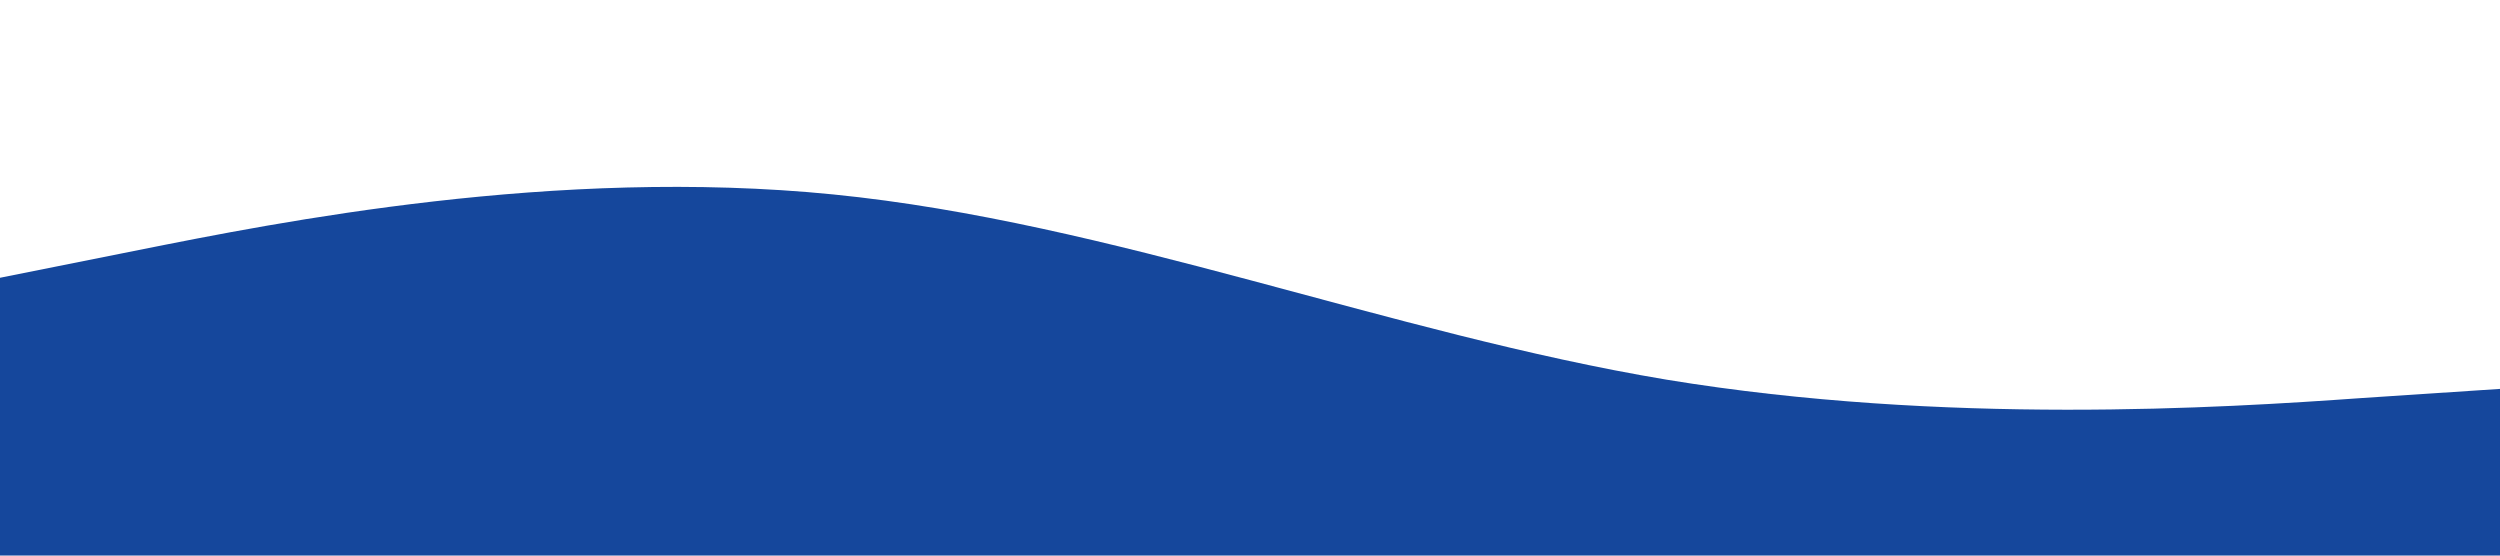 <?xml version="1.0" standalone="no"?><svg xmlns="http://www.w3.org/2000/svg" viewBox="0 0 1440 320"><path fill="#15479c" fill-opacity="1" d="M0,160L80,144C160,128,320,96,480,112C640,128,800,192,960,218.7C1120,245,1280,235,1360,229.3L1440,224L1440,320L1360,320C1280,320,1120,320,960,320C800,320,640,320,480,320C320,320,160,320,80,320L0,320Z"></path></svg>